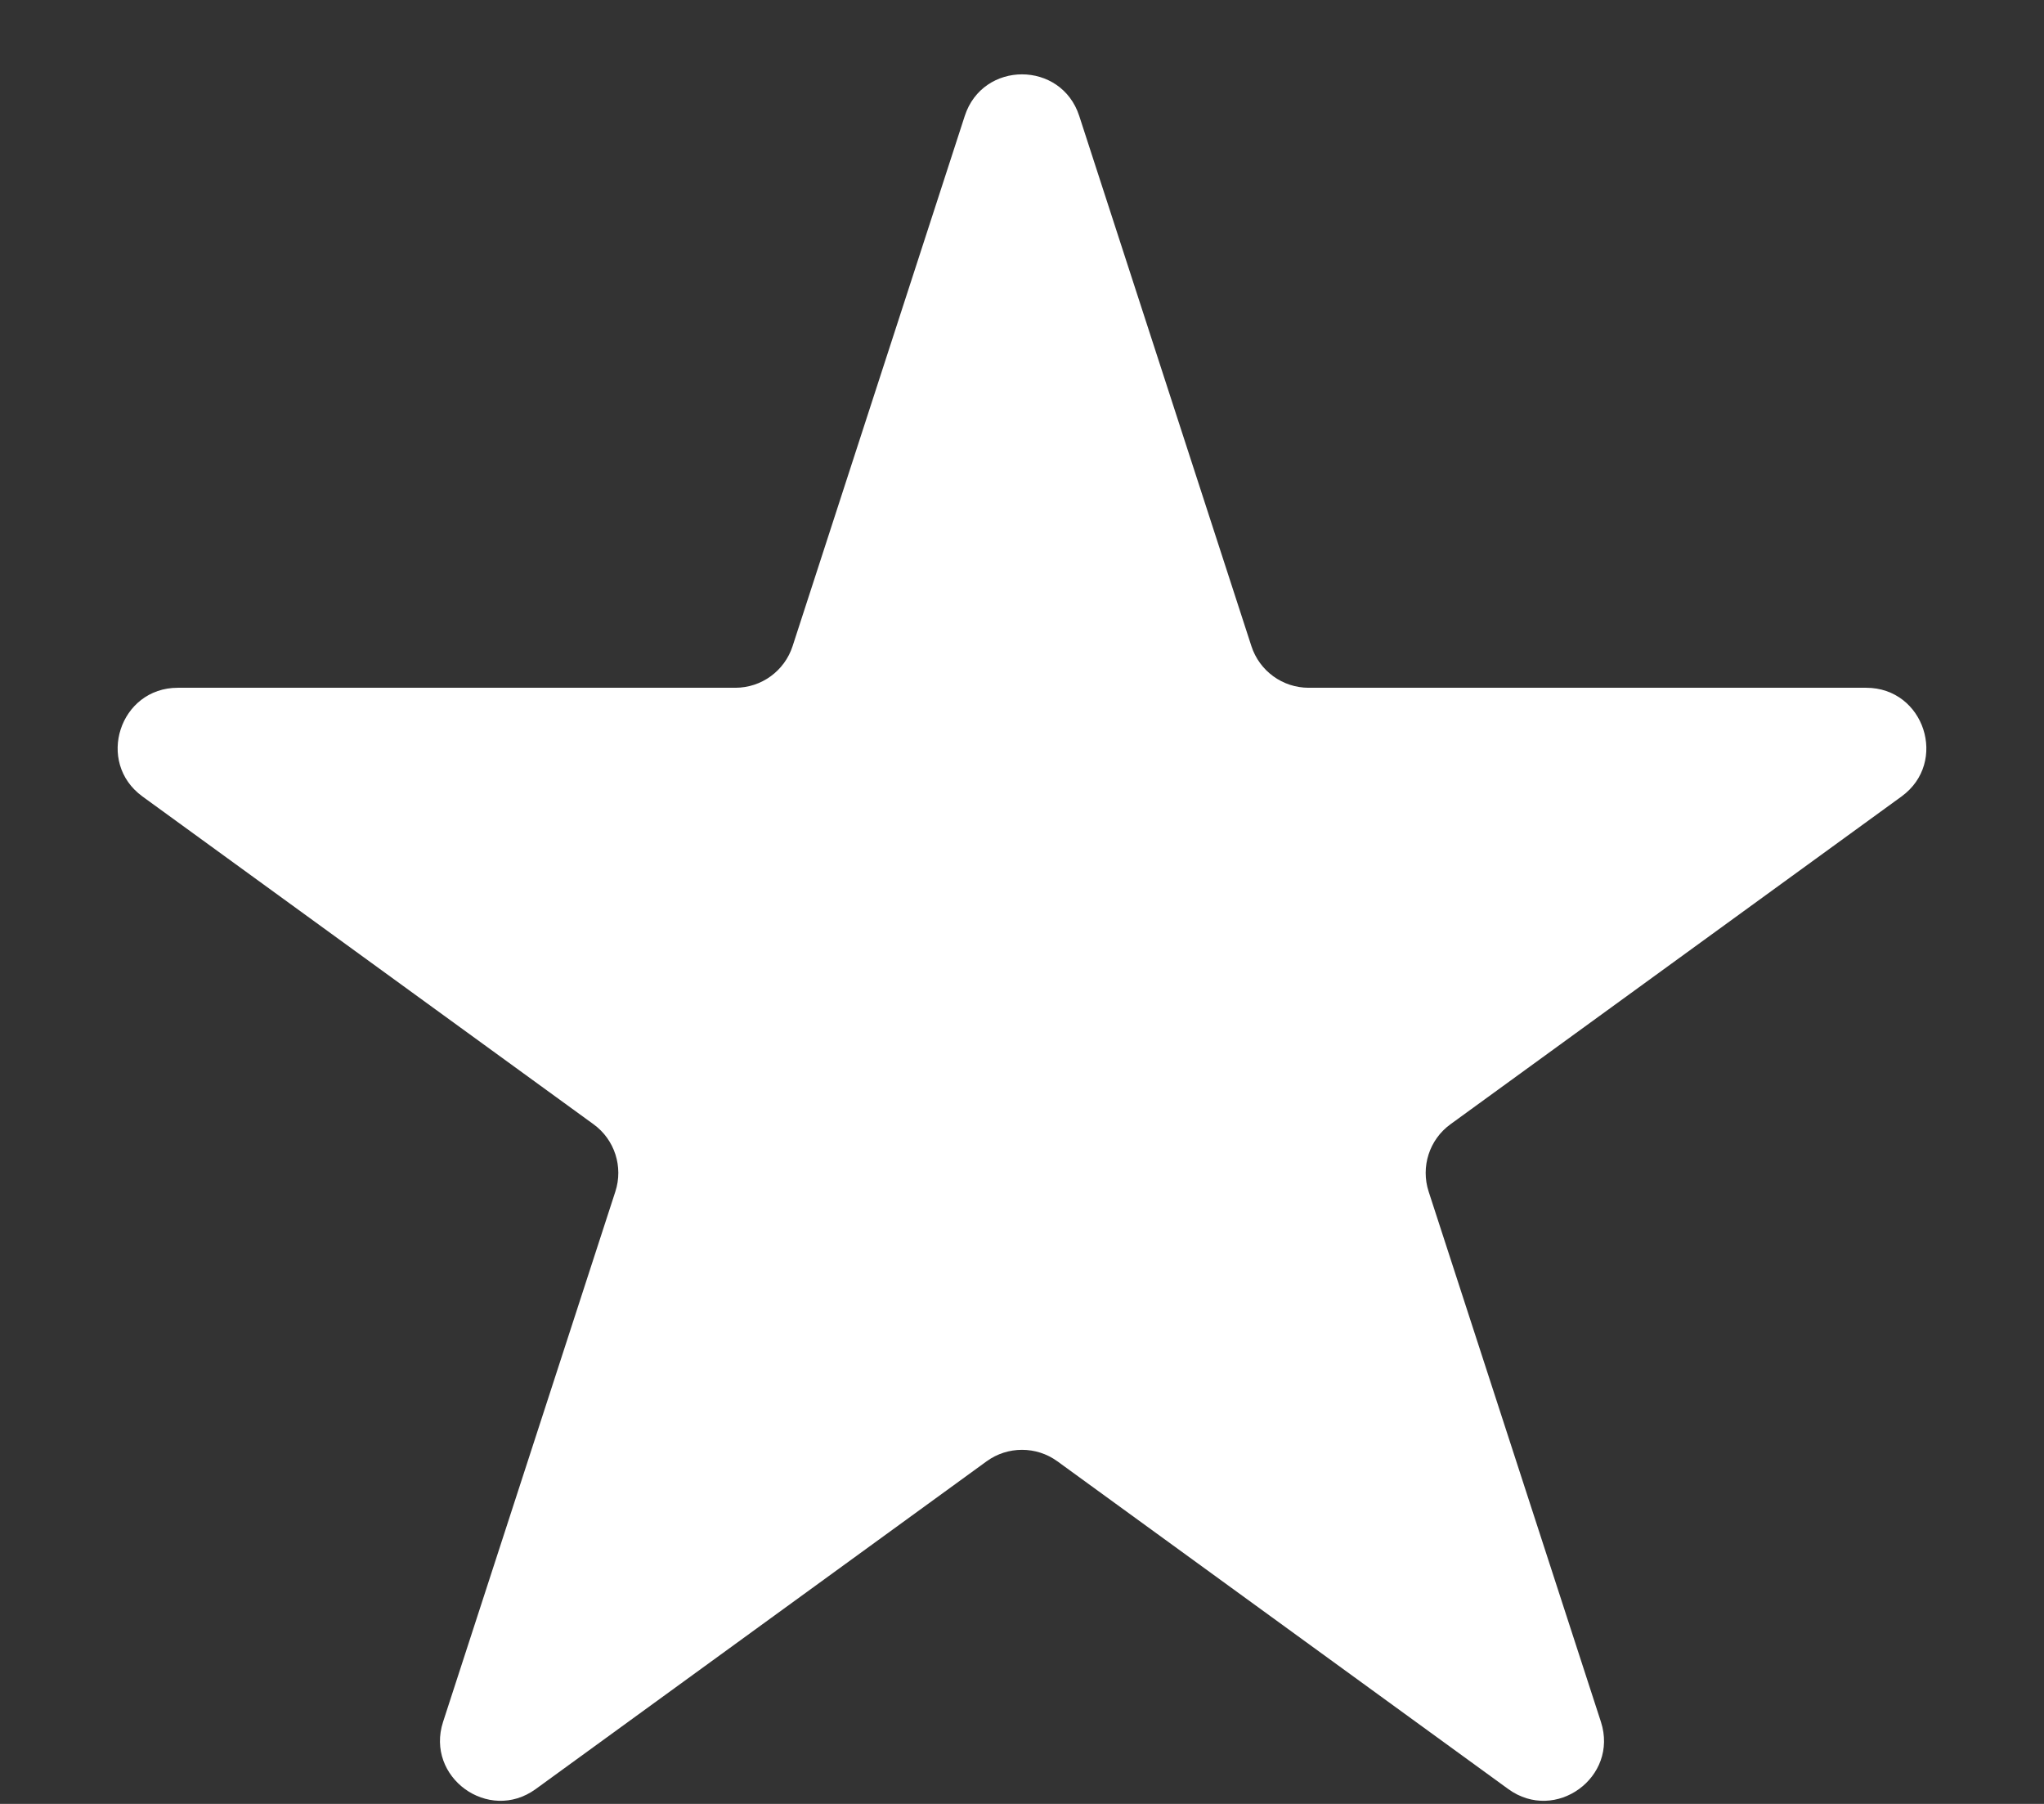 <svg width="17" height="15" viewBox="0 0 17 15" fill="none" xmlns="http://www.w3.org/2000/svg">
<rect x="0" y="0" width="17" height="15" fill="#333333" stroke="none"/>
<path d="M8.024 0.964C8.174 0.503 8.826 0.503 8.976 0.964L10.408 5.373C10.475 5.579 10.667 5.719 10.884 5.719H15.521C16.005 5.719 16.206 6.339 15.815 6.623L12.063 9.349C11.888 9.476 11.815 9.702 11.882 9.908L13.315 14.318C13.464 14.778 12.937 15.161 12.545 14.877L8.794 12.151C8.619 12.024 8.381 12.024 8.206 12.151L4.455 14.877C4.063 15.161 3.536 14.778 3.685 14.318L5.118 9.908C5.185 9.702 5.112 9.476 4.937 9.349L1.185 6.623C0.794 6.339 0.995 5.719 1.479 5.719H6.116C6.333 5.719 6.525 5.579 6.592 5.373L8.024 0.964Z" fill="#FFFFFF"/>
</svg>
